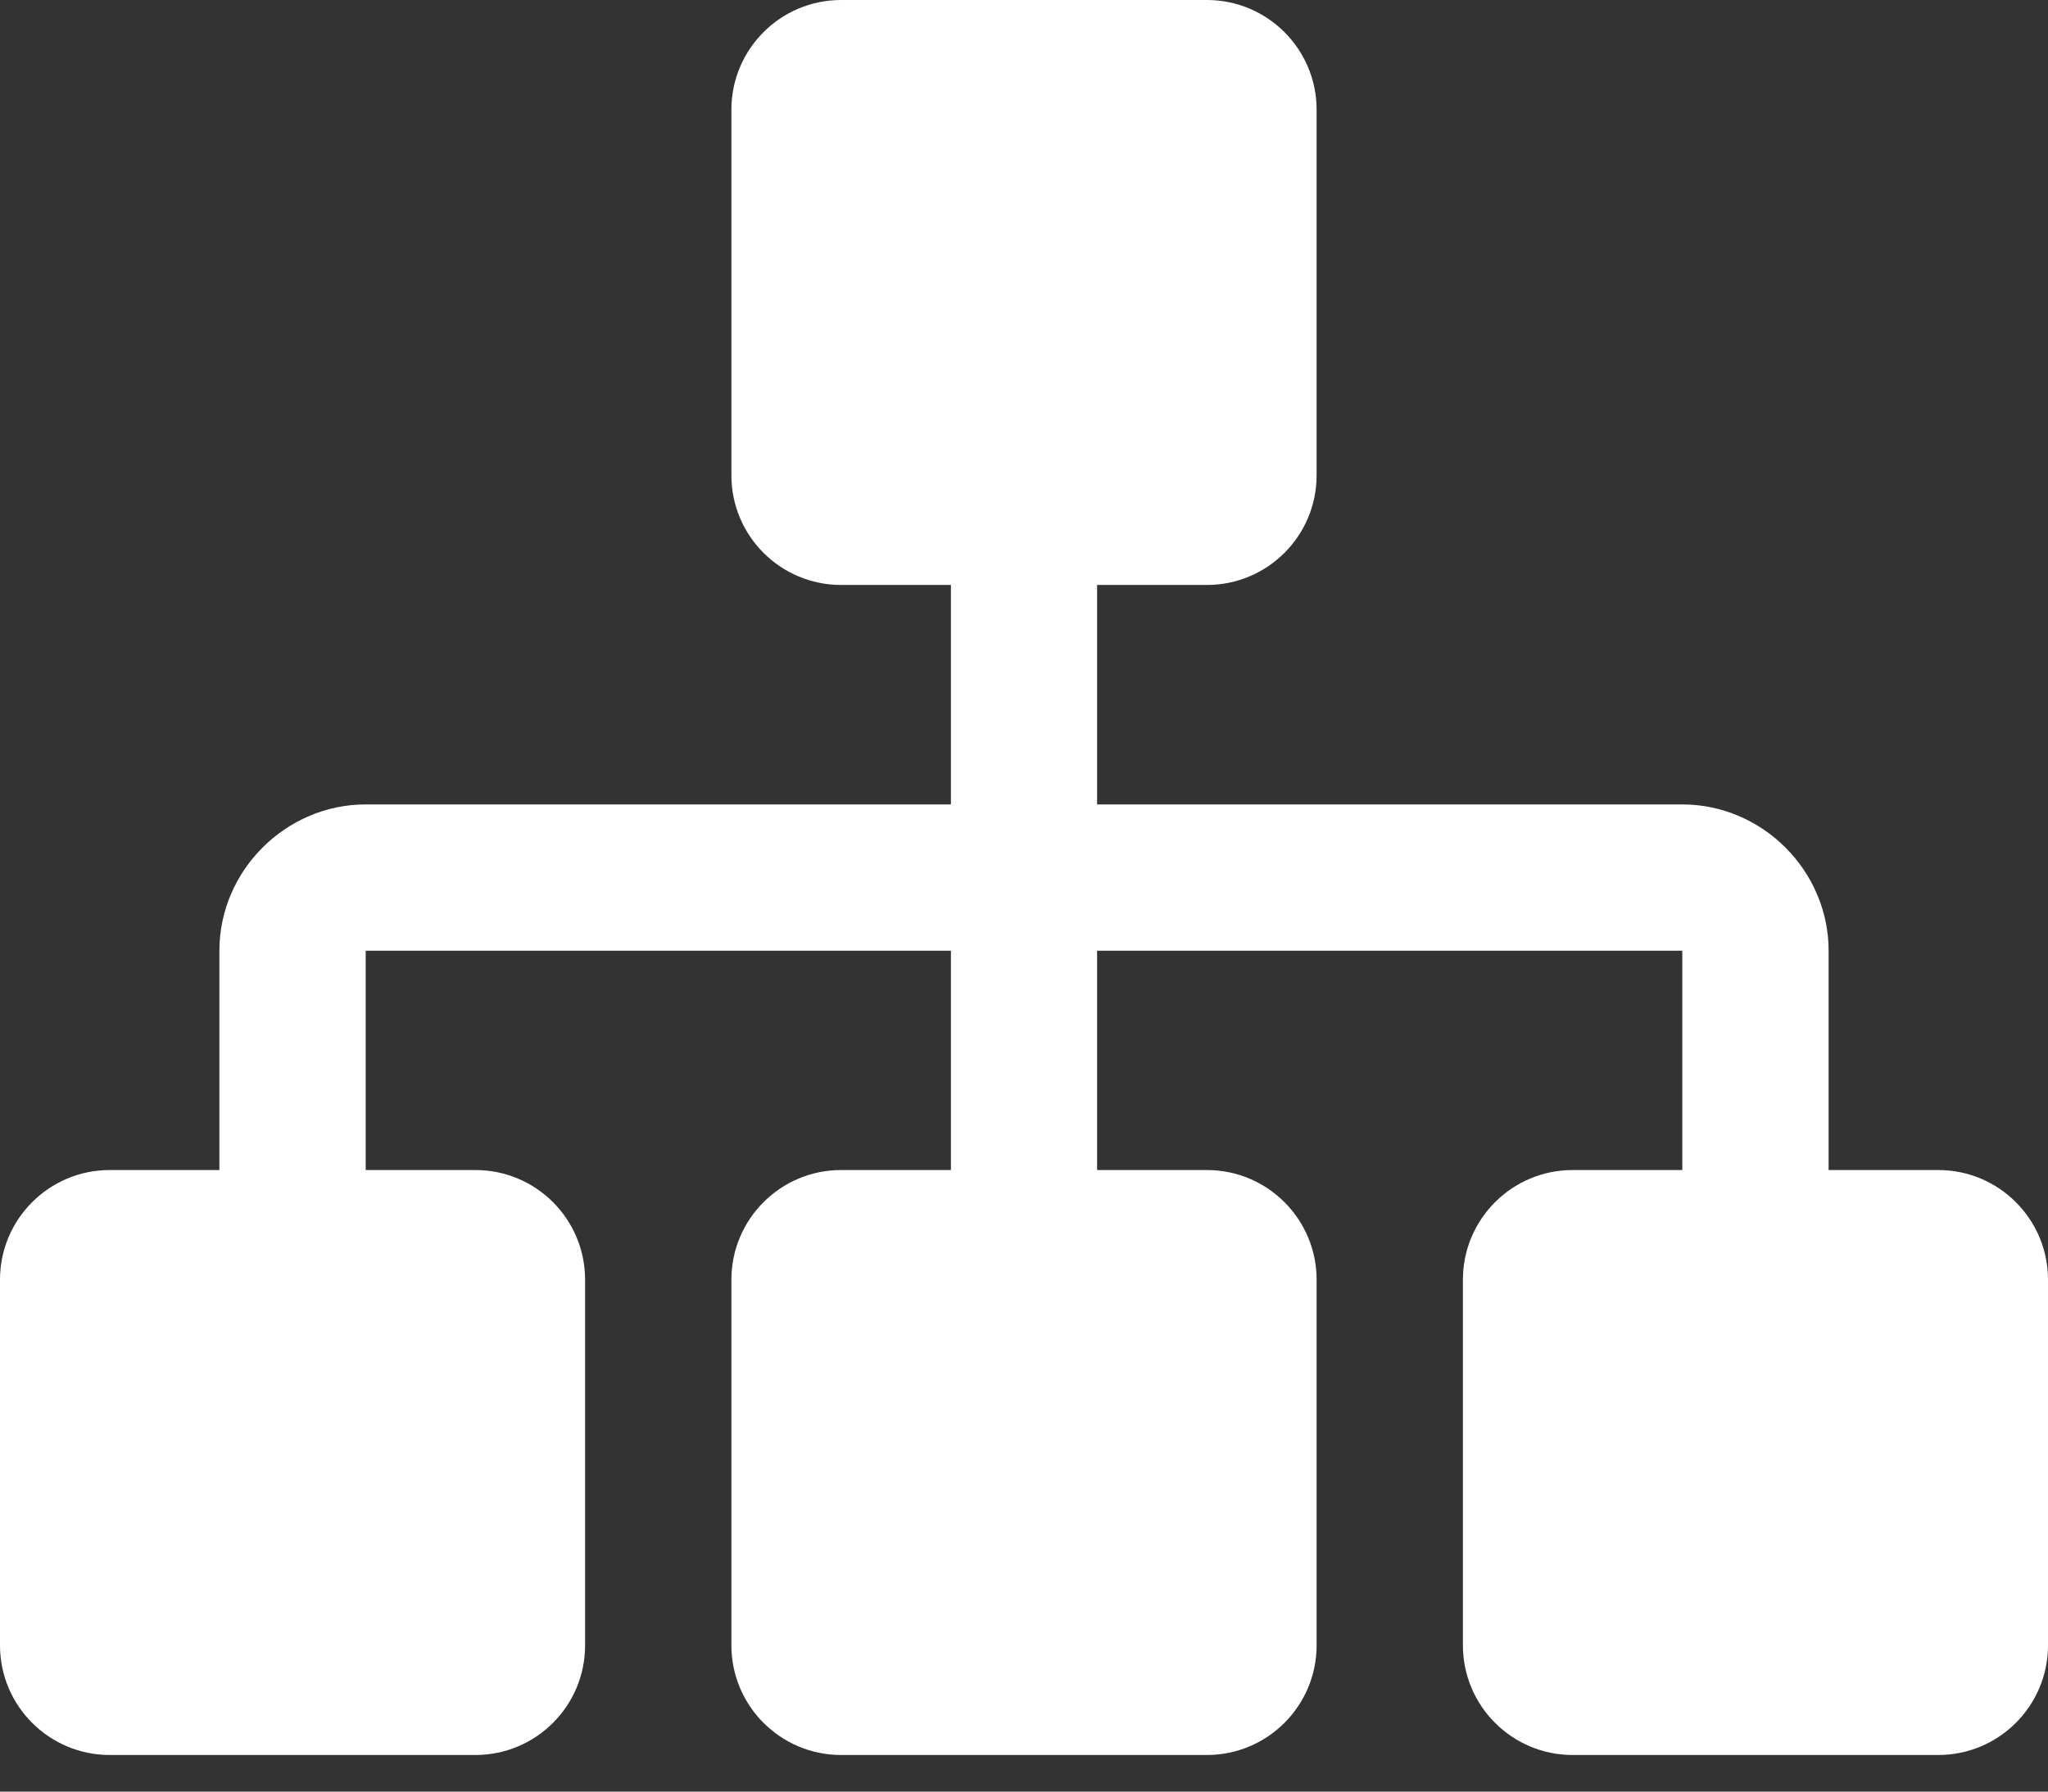 <?xml version="1.0" encoding="UTF-8" standalone="no"?>
<svg width="16px" height="14px" viewBox="0 0 16 14" version="1.1" xmlns="http://www.w3.org/2000/svg" xmlns:xlink="http://www.w3.org/1999/xlink">
    <rect x="0" y="0" width="16" height="14" fill="#333333" stroke="none"/>
    <!-- Generator: Sketch 39.1 (31720) - http://www.bohemiancoding.com/sketch -->
    <title>structure</title>
    <desc>Created with Sketch.</desc>
    <defs></defs>
    <g id="Symbols" stroke="none" stroke-width="1" fill="none" fill-rule="evenodd">
        <g id="admin-/-menu-sub-horizontal" transform="translate(-121, -8)" fill="#FFFFFF">
            <path d="M137,18 C137,17.527 136.616,17.143 136.143,17.143 L135.286,17.143 L135.286,15.429 C135.286,14.804 134.768,14.286 134.143,14.286 L129.571,14.286 L129.571,12.571 L130.429,12.571 C130.902,12.571 131.286,12.188 131.286,11.714 L131.286,8.857 C131.286,8.384 130.902,8 130.429,8 L127.571,8 C127.098,8 126.714,8.384 126.714,8.857 L126.714,11.714 C126.714,12.188 127.098,12.571 127.571,12.571 L128.429,12.571 L128.429,14.286 L123.857,14.286 C123.232,14.286 122.714,14.804 122.714,15.429 L122.714,17.143 L121.857,17.143 C121.384,17.143 121,17.527 121,18 L121,20.857 C121,21.33 121.384,21.714 121.857,21.714 L124.714,21.714 C125.188,21.714 125.571,21.33 125.571,20.857 L125.571,18 C125.571,17.527 125.188,17.143 124.714,17.143 L123.857,17.143 L123.857,15.429 L128.429,15.429 L128.429,17.143 L127.571,17.143 C127.098,17.143 126.714,17.527 126.714,18 L126.714,20.857 C126.714,21.33 127.098,21.714 127.571,21.714 L130.429,21.714 C130.902,21.714 131.286,21.33 131.286,20.857 L131.286,18 C131.286,17.527 130.902,17.143 130.429,17.143 L129.571,17.143 L129.571,15.429 L134.143,15.429 L134.143,17.143 L133.286,17.143 C132.813,17.143 132.429,17.527 132.429,18 L132.429,20.857 C132.429,21.33 132.813,21.714 133.286,21.714 L136.143,21.714 C136.616,21.714 137,21.33 137,20.857 L137,18 Z" id="structure"></path>
        </g>
    </g>
</svg>